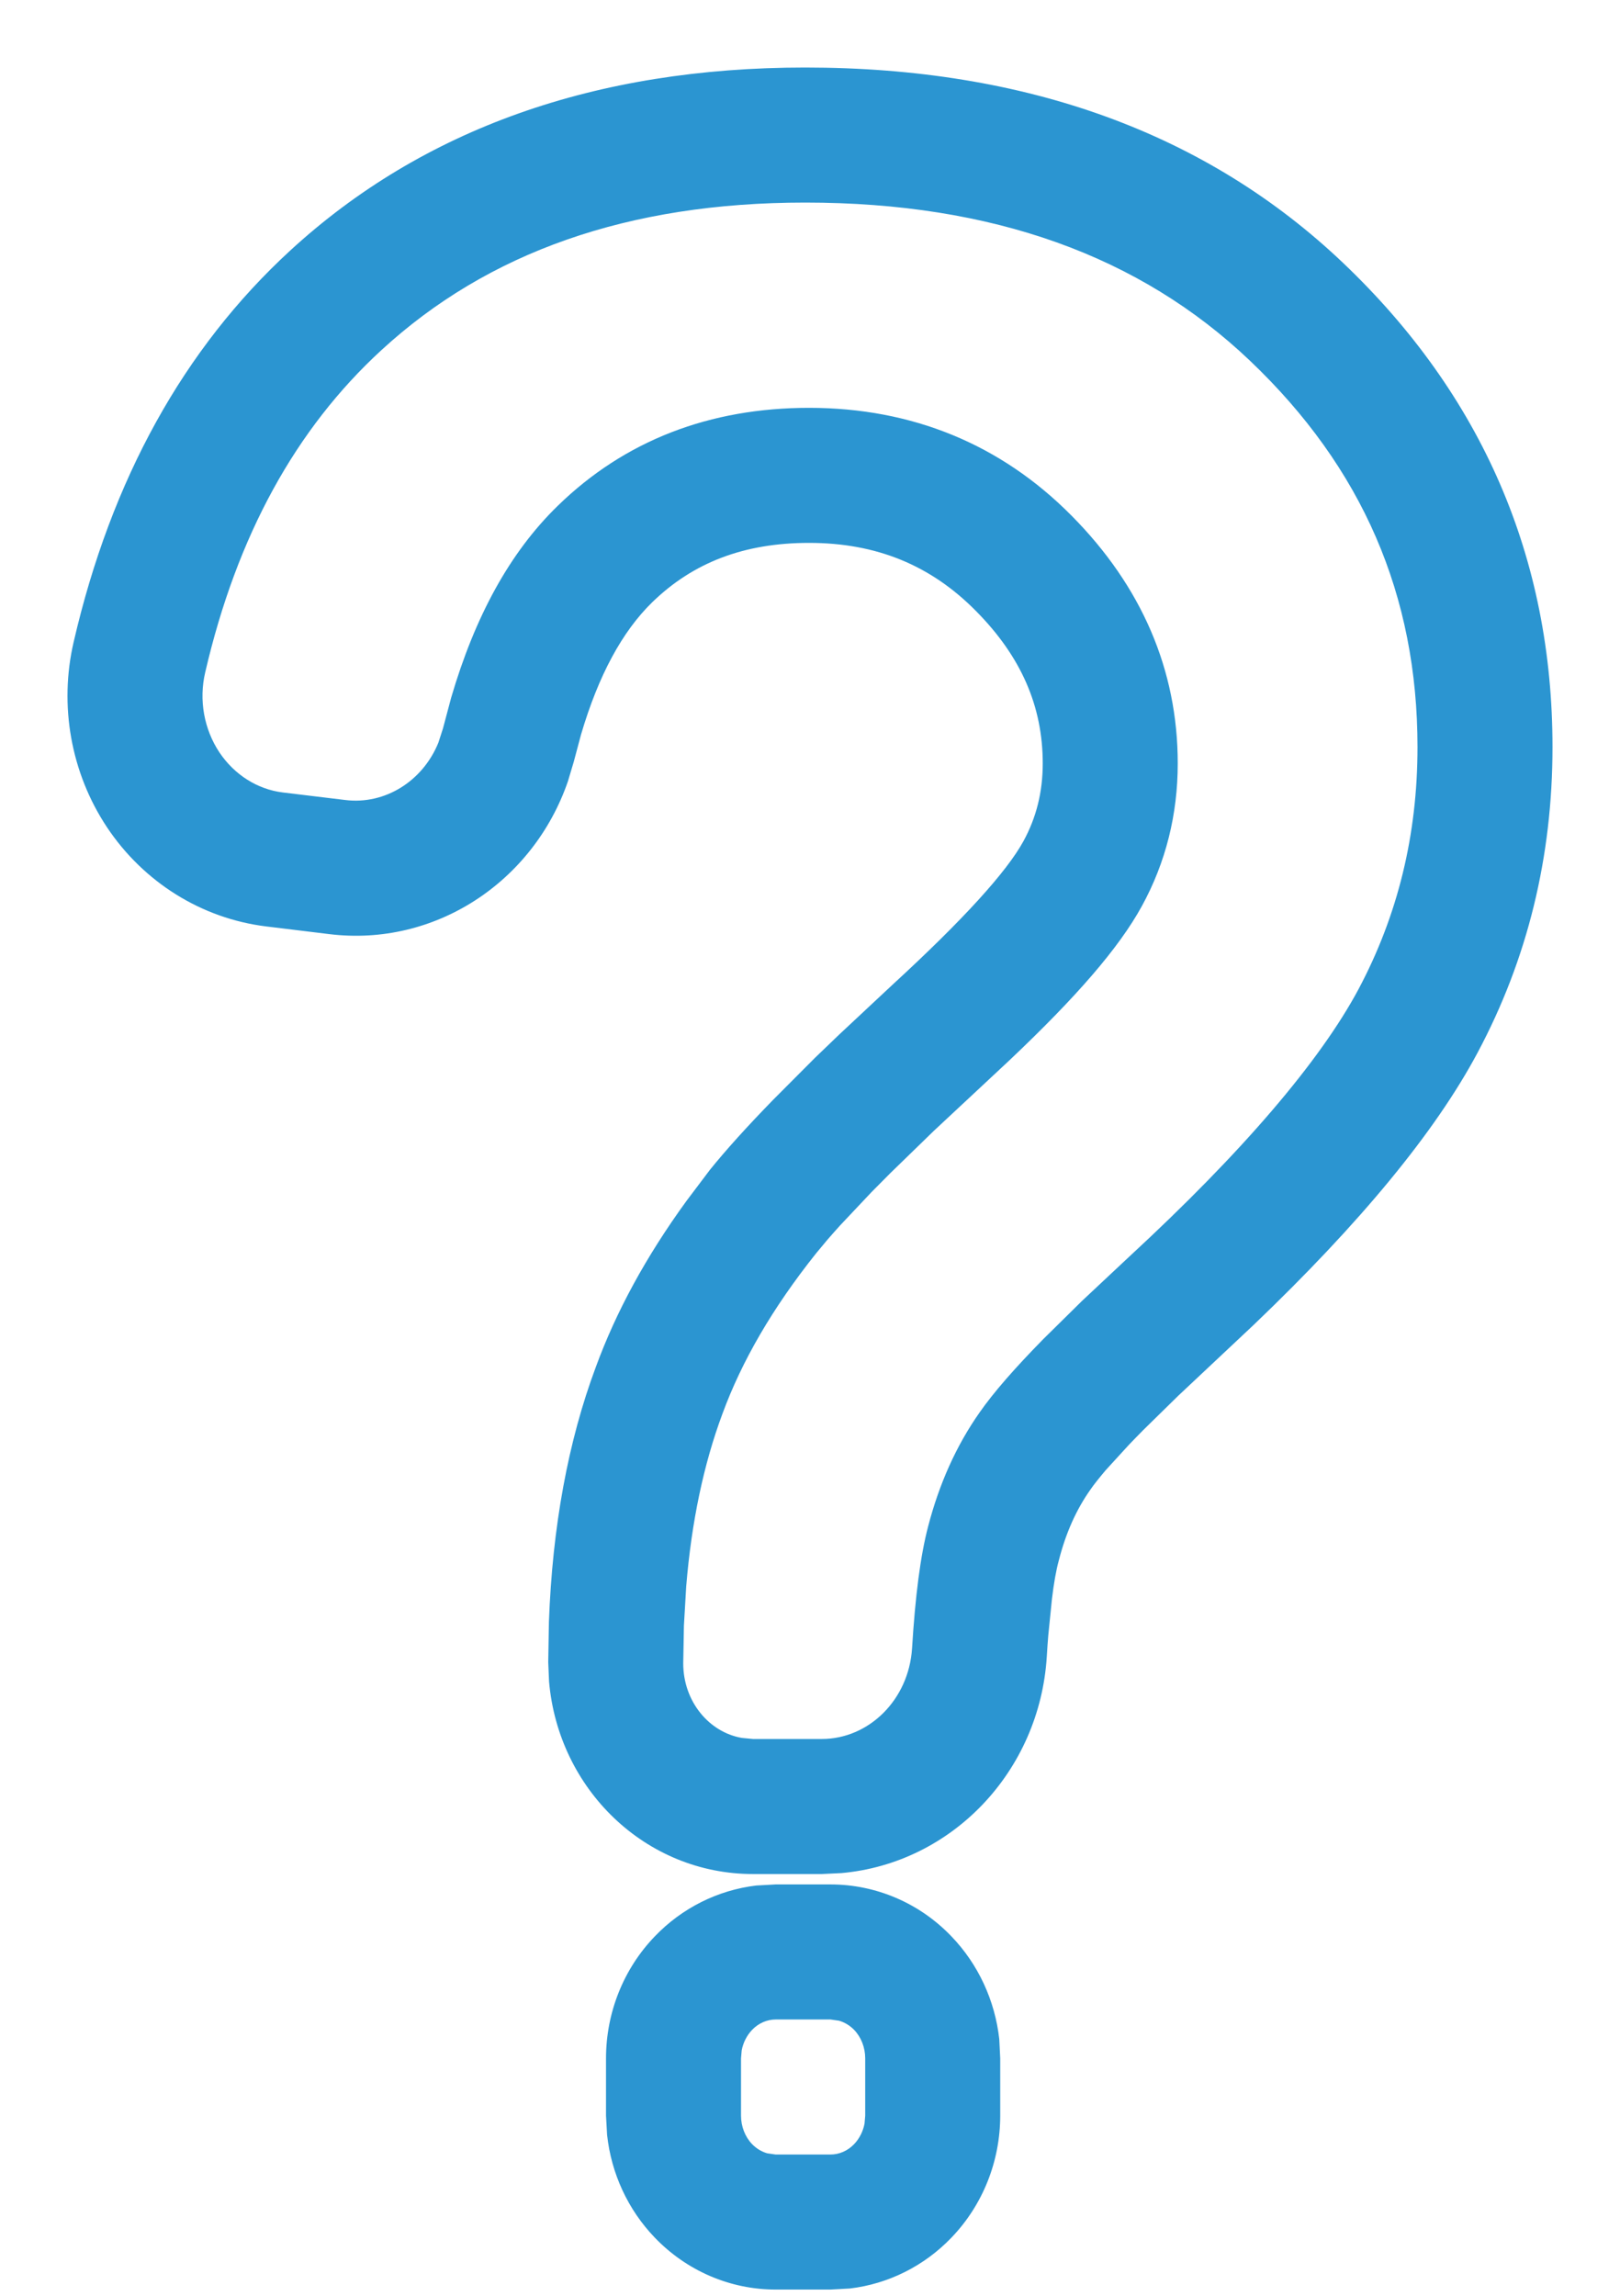 <?xml version="1.0" encoding="UTF-8"?>
<svg width="12px" height="17px" viewBox="0 0 12 17" version="1.1" xmlns="http://www.w3.org/2000/svg" xmlns:xlink="http://www.w3.org/1999/xlink">
    <title>Fill 1</title>
    <defs>
        <filter color-interpolation-filters="auto" id="filter-1">
            <feColorMatrix in="SourceGraphic" type="matrix" values="0 0 0 0 0.389 0 0 0 0 0.432 0 0 0 0 0.467 0 0 0 1 0"></feColorMatrix>
        </filter>
    </defs>
    <g id="Symbols" stroke="none" stroke-width="1" fill="none" fill-rule="evenodd">
        <g id="Fill-2" transform="translate(-3, 0)" filter="url(#filter-1)">
            <g transform="translate(9, 8.727) rotate(-360) translate(-9, -8.727) translate(3.5, 0.5)">
                <path d="M5.652,13.454 C5.99,13.454 6.313,13.593 6.548,13.839 C6.747,14.046 6.87,14.314 6.902,14.599 L6.909,14.742 L6.909,15.166 C6.909,15.503 6.78,15.828 6.548,16.069 C6.346,16.28 6.08,16.412 5.796,16.446 L5.652,16.454 L5.246,16.454 C4.908,16.454 4.586,16.315 4.35,16.069 C4.151,15.862 4.028,15.594 3.997,15.309 L3.989,15.166 L3.989,14.742 C3.989,14.405 4.118,14.08 4.35,13.839 C4.552,13.628 4.818,13.496 5.102,13.462 L5.246,13.454 L5.652,13.454 Z M5.652,14.454 L5.246,14.454 C5.182,14.454 5.119,14.481 5.071,14.531 C5.032,14.572 5.005,14.625 4.994,14.683 L4.989,14.742 L4.989,15.166 C4.989,15.246 5.019,15.323 5.071,15.377 C5.103,15.41 5.142,15.433 5.183,15.445 L5.246,15.454 L5.652,15.454 C5.716,15.454 5.779,15.427 5.827,15.377 C5.866,15.336 5.893,15.283 5.904,15.225 L5.909,15.166 L5.909,14.742 C5.909,14.662 5.879,14.585 5.827,14.531 C5.795,14.498 5.756,14.475 5.715,14.463 L5.652,14.454 Z M5.464,-1.11022302e-16 C7.099,-1.11022302e-16 8.438,0.485 9.45,1.448 C10.479,2.428 11,3.633 11,5.032 C11,5.846 10.815,6.602 10.445,7.295 C10.132,7.882 9.576,8.556 8.786,9.311 L8.226,9.837 L7.968,10.09 C7.93,10.128 7.895,10.165 7.861,10.2 L7.69,10.387 C7.643,10.443 7.604,10.491 7.576,10.532 C7.473,10.678 7.395,10.851 7.343,11.055 C7.323,11.128 7.306,11.224 7.292,11.342 L7.265,11.61 C7.261,11.66 7.257,11.712 7.254,11.767 C7.201,12.618 6.551,13.297 5.733,13.37 L5.587,13.377 L5.078,13.377 C4.282,13.377 3.636,12.75 3.567,11.951 L3.561,11.808 L3.566,11.511 C3.592,10.805 3.708,10.173 3.913,9.624 C4.063,9.214 4.284,8.807 4.584,8.394 L4.759,8.162 C4.877,8.016 5.032,7.844 5.224,7.647 L5.538,7.332 C5.595,7.277 5.655,7.22 5.716,7.161 L6.112,6.791 C6.64,6.306 6.957,5.955 7.081,5.729 C7.176,5.555 7.224,5.366 7.224,5.153 C7.224,4.73 7.064,4.362 6.729,4.024 C6.393,3.684 5.99,3.52 5.493,3.52 C5.012,3.52 4.634,3.665 4.33,3.961 C4.11,4.176 3.934,4.498 3.804,4.939 L3.75,5.141 L3.707,5.285 C3.45,6.032 2.721,6.513 1.939,6.417 L1.471,6.36 C0.992,6.301 0.563,6.032 0.292,5.625 C0.025,5.223 -0.064,4.723 0.046,4.252 C0.324,3.051 0.86,2.081 1.65,1.355 C2.631,0.454 3.912,-1.11022302e-16 5.464,-1.11022302e-16 Z M5.464,1 C4.152,1 3.114,1.368 2.326,2.092 C1.691,2.675 1.255,3.466 1.02,4.479 C0.972,4.683 1.011,4.899 1.125,5.071 C1.236,5.237 1.407,5.345 1.594,5.368 L2.058,5.424 C2.351,5.46 2.631,5.285 2.747,5 L2.781,4.895 L2.842,4.666 C3.018,4.066 3.275,3.592 3.632,3.245 C4.129,2.761 4.758,2.52 5.493,2.52 C6.255,2.52 6.914,2.789 7.439,3.32 C7.955,3.841 8.224,4.459 8.224,5.153 C8.224,5.532 8.135,5.887 7.958,6.21 C7.788,6.52 7.473,6.882 6.982,7.347 L6.415,7.876 L6.096,8.186 C6.047,8.235 6.001,8.281 5.957,8.326 L5.724,8.573 C5.69,8.61 5.659,8.646 5.63,8.679 L5.545,8.781 C5.222,9.186 4.994,9.58 4.851,9.97 C4.712,10.343 4.622,10.771 4.583,11.247 L4.566,11.538 L4.561,11.817 C4.561,12.099 4.752,12.327 4.995,12.369 L5.078,12.377 L5.587,12.377 C5.936,12.377 6.232,12.087 6.256,11.705 C6.28,11.317 6.317,11.025 6.375,10.803 C6.457,10.488 6.583,10.205 6.757,9.958 C6.859,9.812 7.013,9.635 7.228,9.416 L7.515,9.133 L7.864,8.806 C8.709,8.026 9.28,7.354 9.563,6.825 C9.854,6.278 10,5.683 10,5.032 C10,3.908 9.592,2.964 8.76,2.172 C7.944,1.395 6.853,1 5.464,1 Z" id="Fill-1" fill="#2B95D1" fill-rule="nonzero"></path>
            </g>
        </g>
    </g>
</svg>
